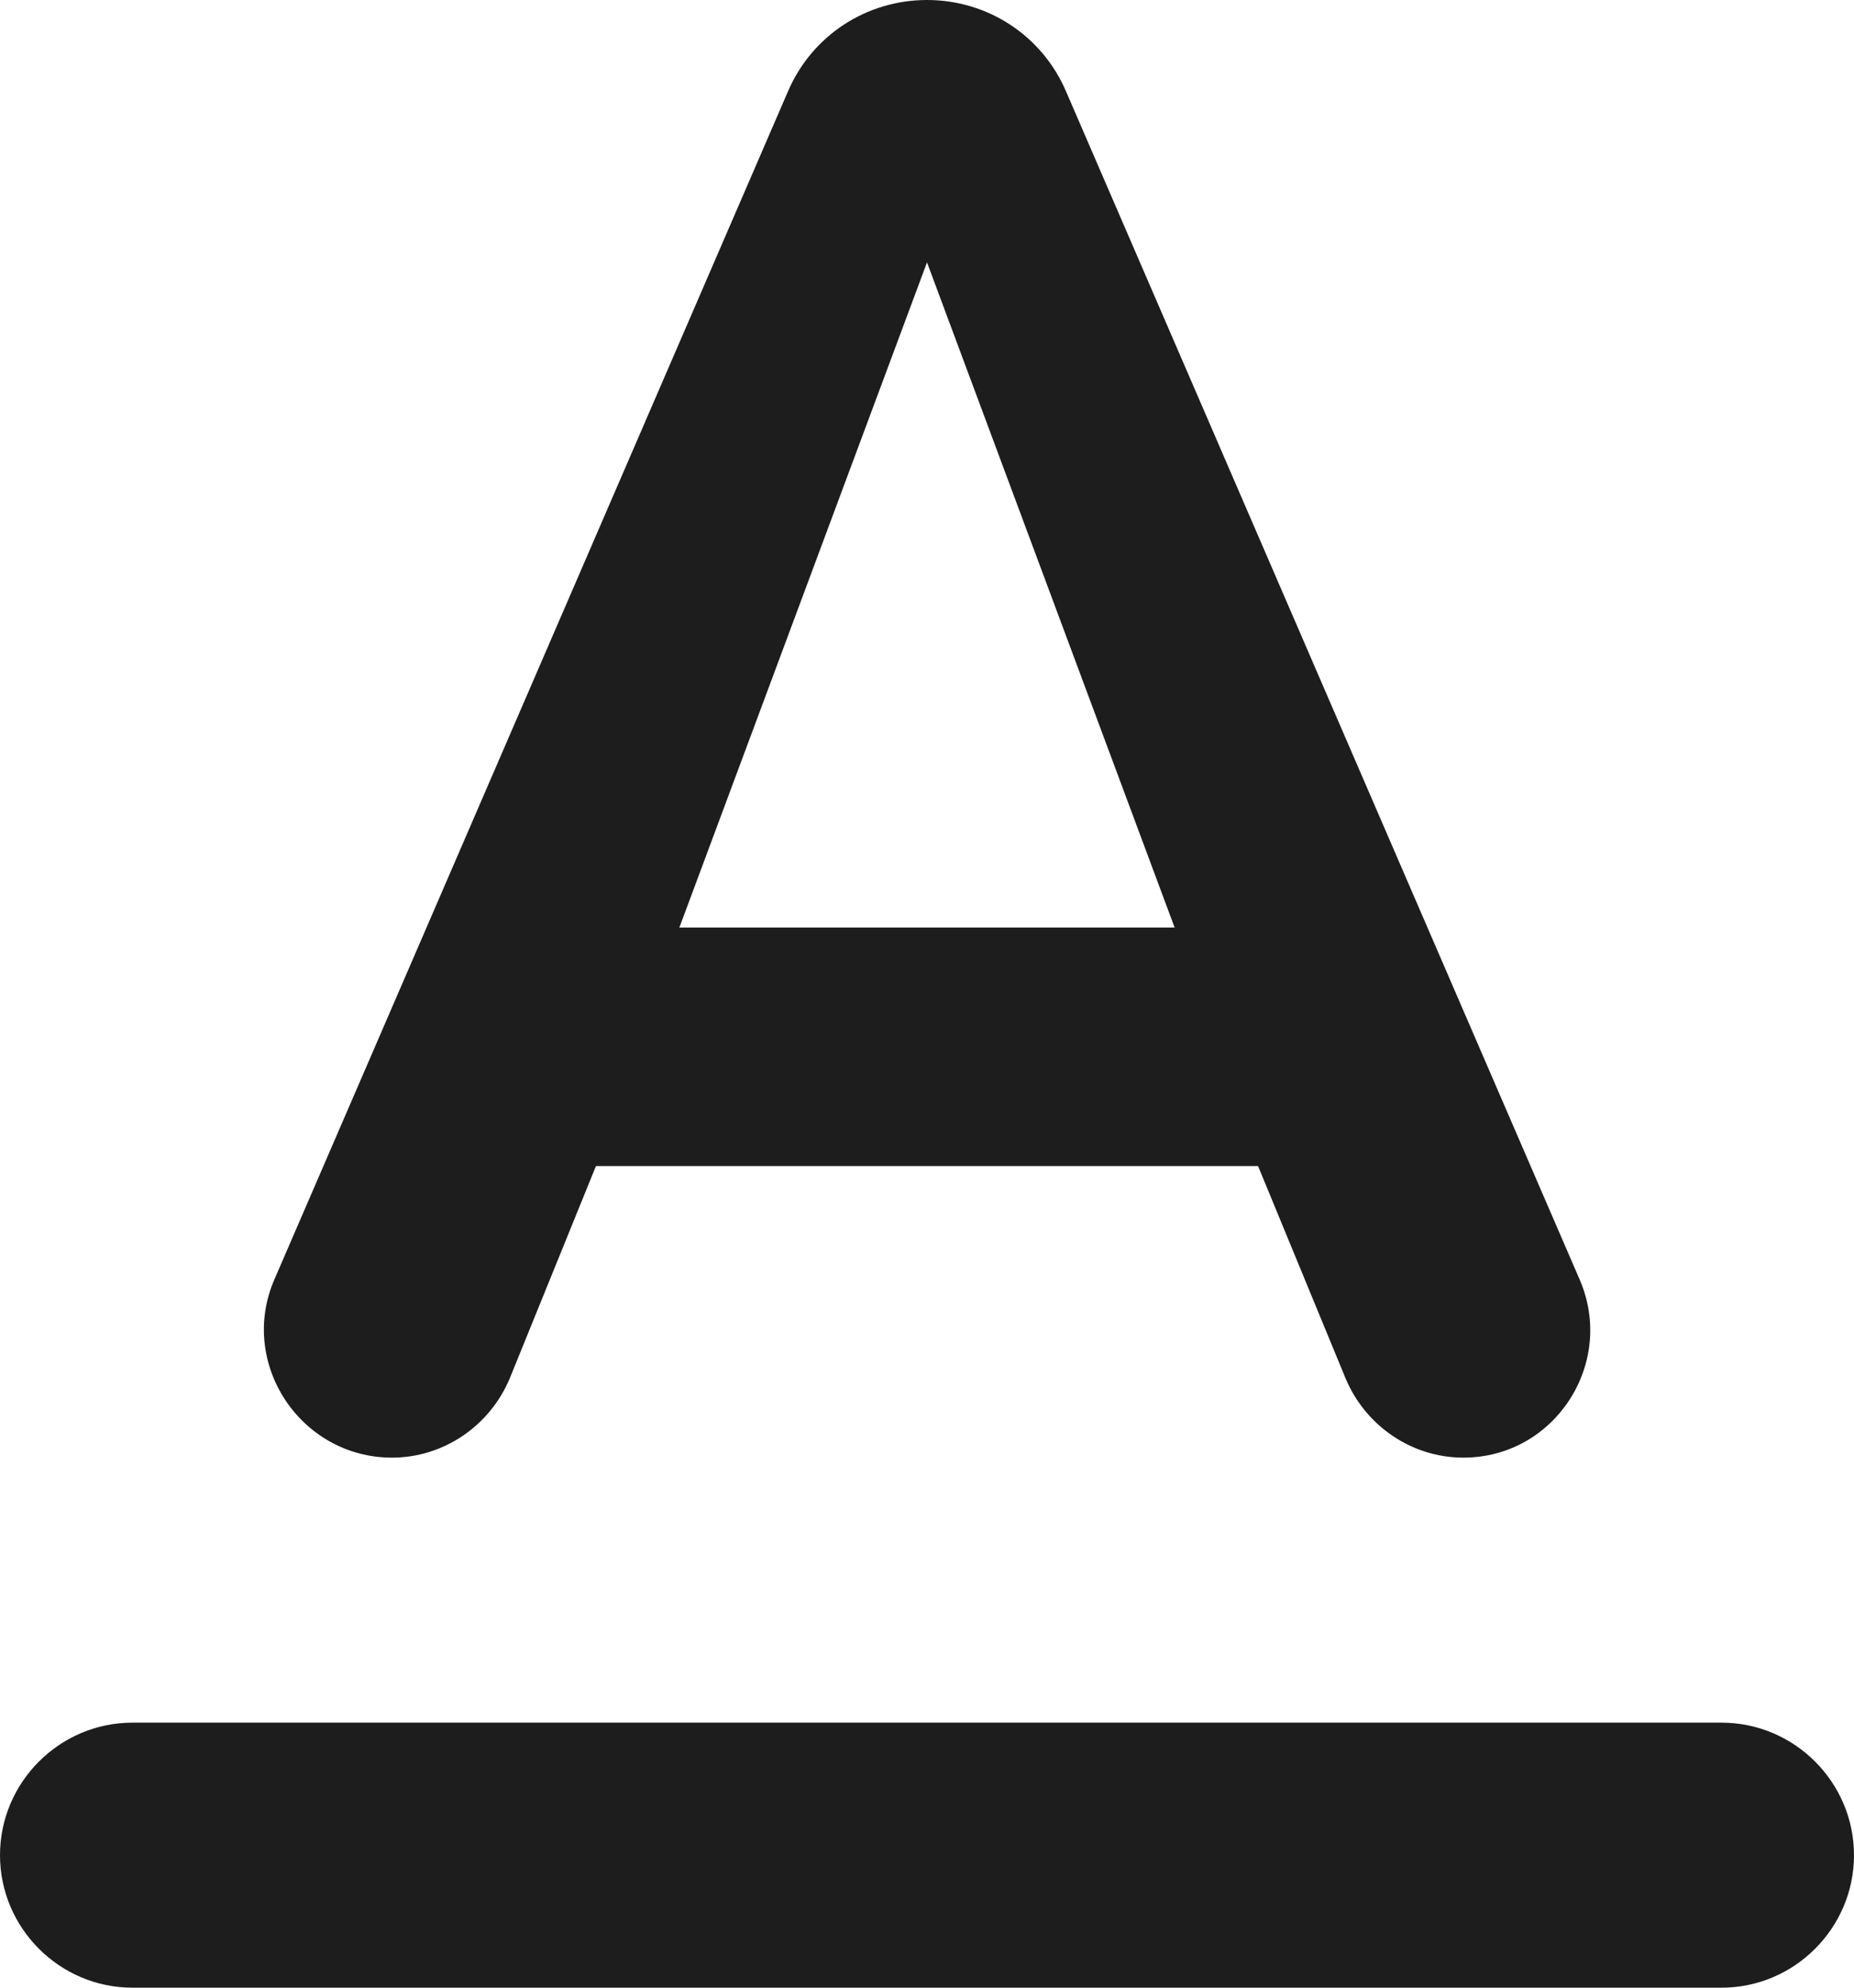 <?xml version="1.0" encoding="UTF-8"?>
<svg width="14px" height="15px" viewBox="0 0 14 15" version="1.1" xmlns="http://www.w3.org/2000/svg" xmlns:xlink="http://www.w3.org/1999/xlink">
    <!-- Generator: Sketch 52.5 (67469) - http://www.bohemiancoding.com/sketch -->
    <title>text_format</title>
    <desc>Created with Sketch.</desc>
    <g id="Icons"  stroke-width="1" fill="none" fill-rule="evenodd">
        <g id="Rounded" transform="translate(-309, -1530)">
            <g id="Content" transform="translate(100, 1428)">
                <g id="-Round-/-Content-/-text_format" transform="translate(204, 98)">
                    <g>
                        <polygon id="Path" points="0 0 24 0 24 24 0 24"></polygon>
                        <path d="M5,18 C5,18.55 5.45,19 6,19 L18,19 C18.55,19 19,18.55 19,18 C19,17.45 18.55,17 18,17 L6,17 C5.45,17 5,17.45 5,18 Z M9.5,12.8 L14.5,12.8 L15.16,14.4 C15.31,14.76 15.66,15 16.05,15 C16.74,15 17.2,14.29 16.93,13.66 L13.05,4.69 C12.87,4.27 12.46,4 12,4 C11.54,4 11.13,4.27 10.95,4.69 L7.07,13.66 C6.8,14.29 7.27,15 7.96,15 C8.35,15 8.7,14.76 8.85,14.4 L9.5,12.8 Z M12,5.98 L13.87,11 L10.13,11 L12,5.98 Z" class="Icon-Color" fill="#1D1D1D"></path>
                    </g>
                </g>
            </g>
        </g>
    </g>
</svg>